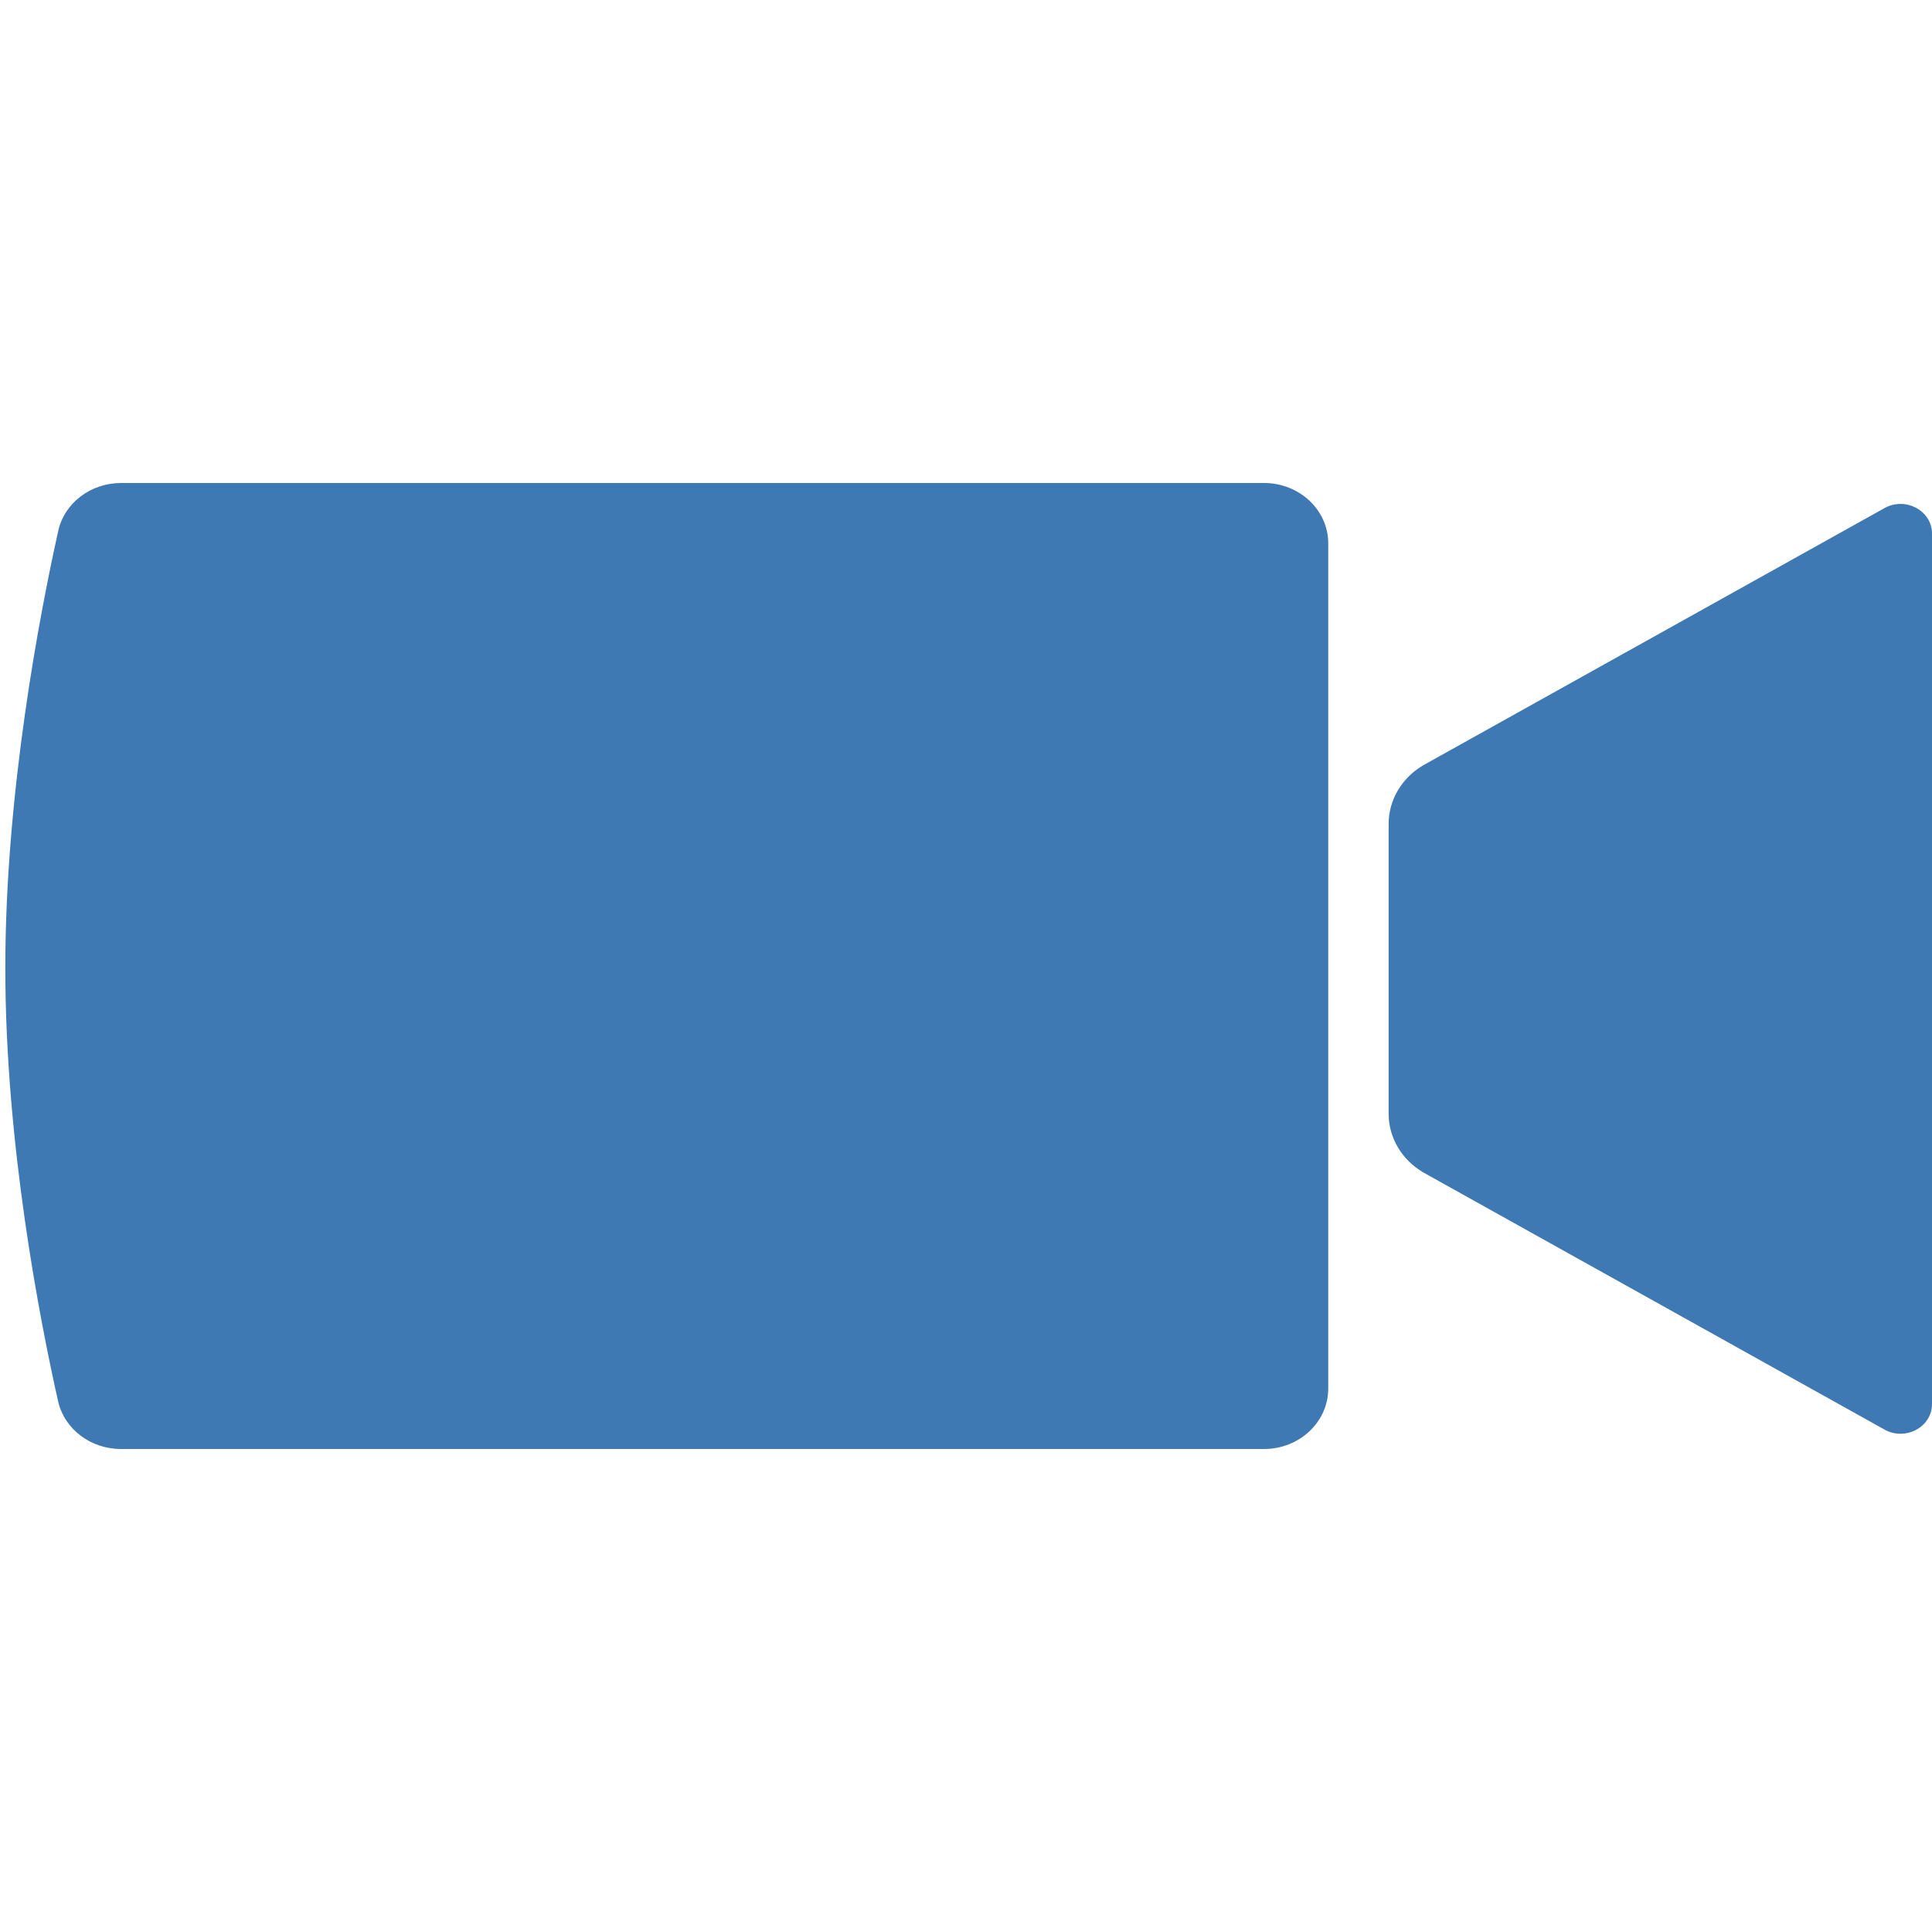 <?xml version="1.0" encoding="UTF-8"?>
<!DOCTYPE svg PUBLIC "-//W3C//DTD SVG 1.1//EN" "http://www.w3.org/Graphics/SVG/1.1/DTD/svg11.dtd">
<svg version="1.1" id="Layer_1" xmlns="http://www.w3.org/2000/svg" xmlns:xlink="http://www.w3.org/1999/xlink" x="0px" y="0px" width="16px" height="16px" viewBox="0 0 16 16" enable-background="new 0 0 16 16" xml:space="preserve">
  <g id="icon">
    <path d="M10.468,12H1.002c-0.252,0,-0.469,-0.165,-0.521,-0.396c-0.153,-0.68,-0.437,-2.138,-0.437,-3.587c0,-1.452,0.285,-2.931,0.438,-3.619C0.533,4.165,0.751,4,1.003,4h9.465c0.294,0,0.532,0.224,0.532,0.5v6.999C11,11.776,10.762,12,10.468,12z" fill="#3E79B4"/>
    <path d="M15.601,11.836l-3.815,-2.127c-0.178,-0.105,-0.286,-0.288,-0.286,-0.486V6.824c0,-0.198,0.108,-0.381,0.286,-0.486l3.815,-2.127c0.174,-0.102,0.399,0.015,0.399,0.208v7.209C16,11.821,15.775,11.938,15.601,11.836z" fill="#3E79B4"/>
  </g>
</svg>
